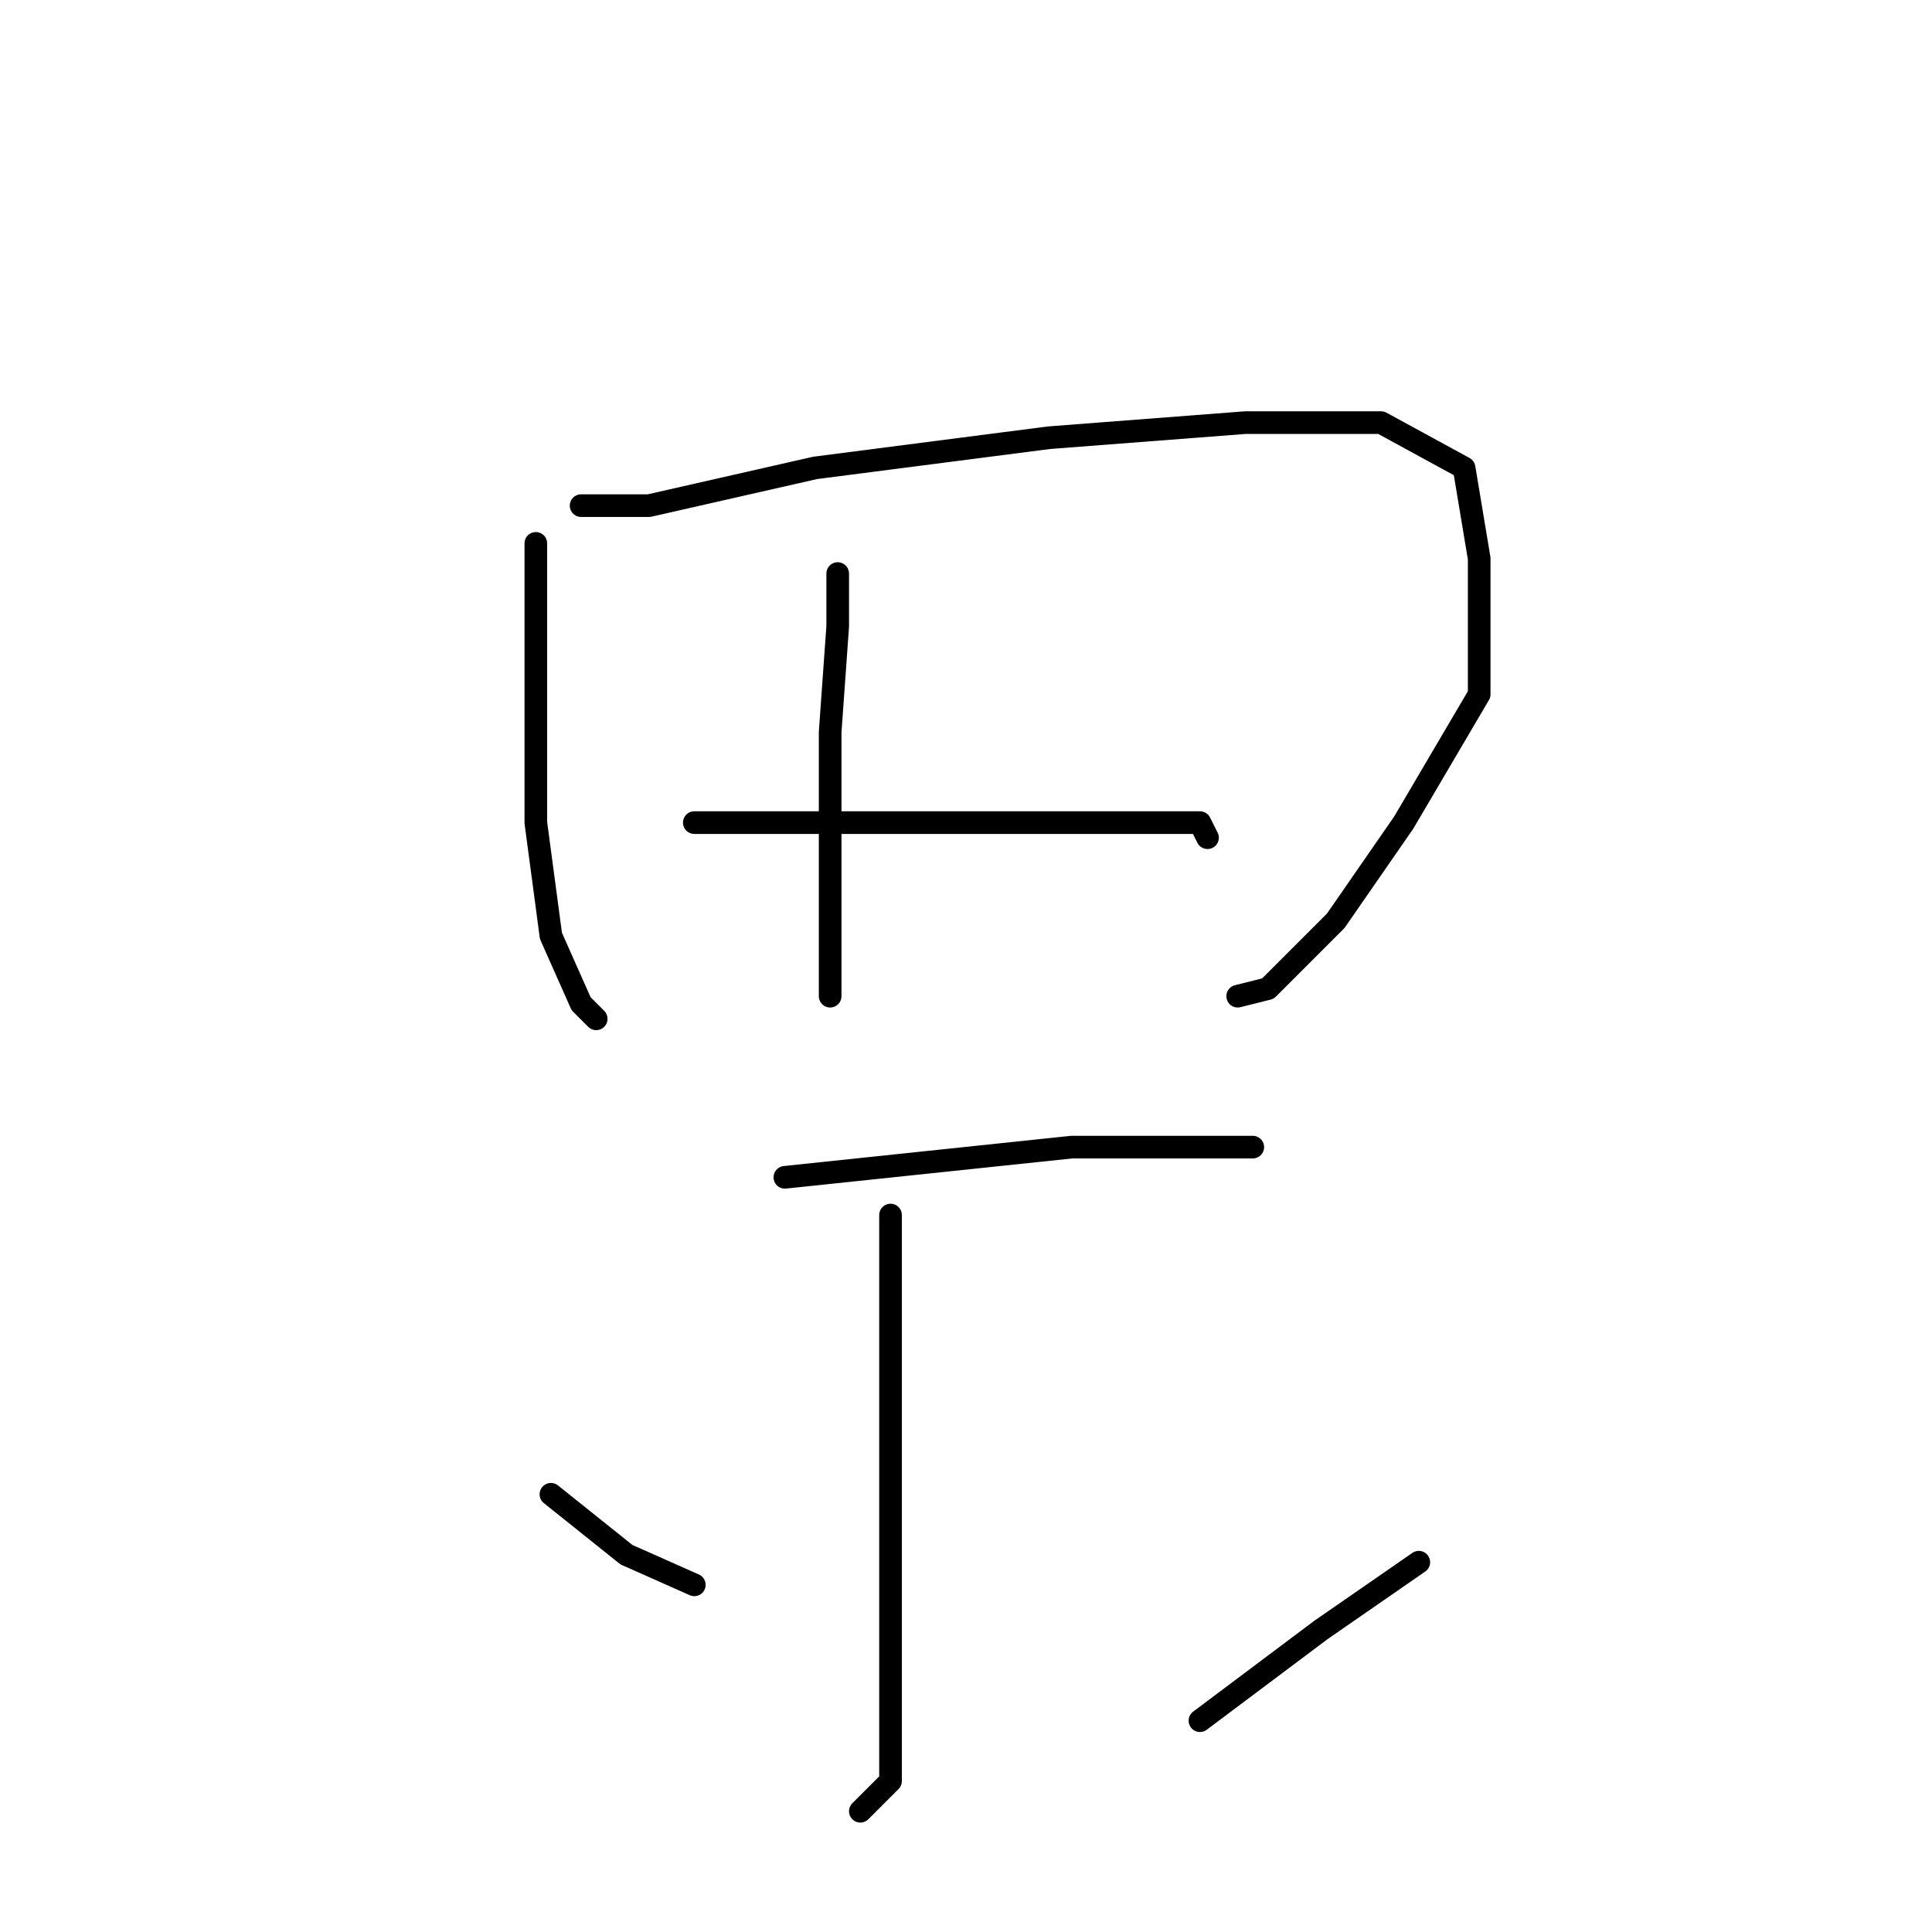 <?xml version="1.0" standalone="no"?>
    <svg width="256" height="256" xmlns="http://www.w3.org/2000/svg" version="1.1">
    <polyline stroke="black" stroke-width="3" stroke-linecap="round" fill="transparent" stroke-linejoin="round" points="71 72 71 91 71 109 73 124 77 133 79 135 79 135 " />
        <polyline stroke="black" stroke-width="3" stroke-linecap="round" fill="transparent" stroke-linejoin="round" points="77 67 86 67 108 62 139 58 165 56 183 56 194 62 196 74 196 92 186 109 177 122 168 131 164 132 164 132 " />
        <polyline stroke="black" stroke-width="3" stroke-linecap="round" fill="transparent" stroke-linejoin="round" points="111 76 111 83 110 97 110 112 110 125 110 132 110 132 " />
        <polyline stroke="black" stroke-width="3" stroke-linecap="round" fill="transparent" stroke-linejoin="round" points="92 109 113 109 131 109 149 109 159 109 160 111 160 111 " />
        <polyline stroke="black" stroke-width="3" stroke-linecap="round" fill="transparent" stroke-linejoin="round" points="104 156 123 154 142 152 157 152 166 152 166 152 " />
        <polyline stroke="black" stroke-width="3" stroke-linecap="round" fill="transparent" stroke-linejoin="round" points="118 161 118 168 118 185 118 202 118 218 118 228 118 236 114 240 114 240 " />
        <polyline stroke="black" stroke-width="3" stroke-linecap="round" fill="transparent" stroke-linejoin="round" points="73 198 83 206 92 210 92 210 " />
        <polyline stroke="black" stroke-width="3" stroke-linecap="round" fill="transparent" stroke-linejoin="round" points="188 207 175 216 159 228 159 228 " />
        </svg>